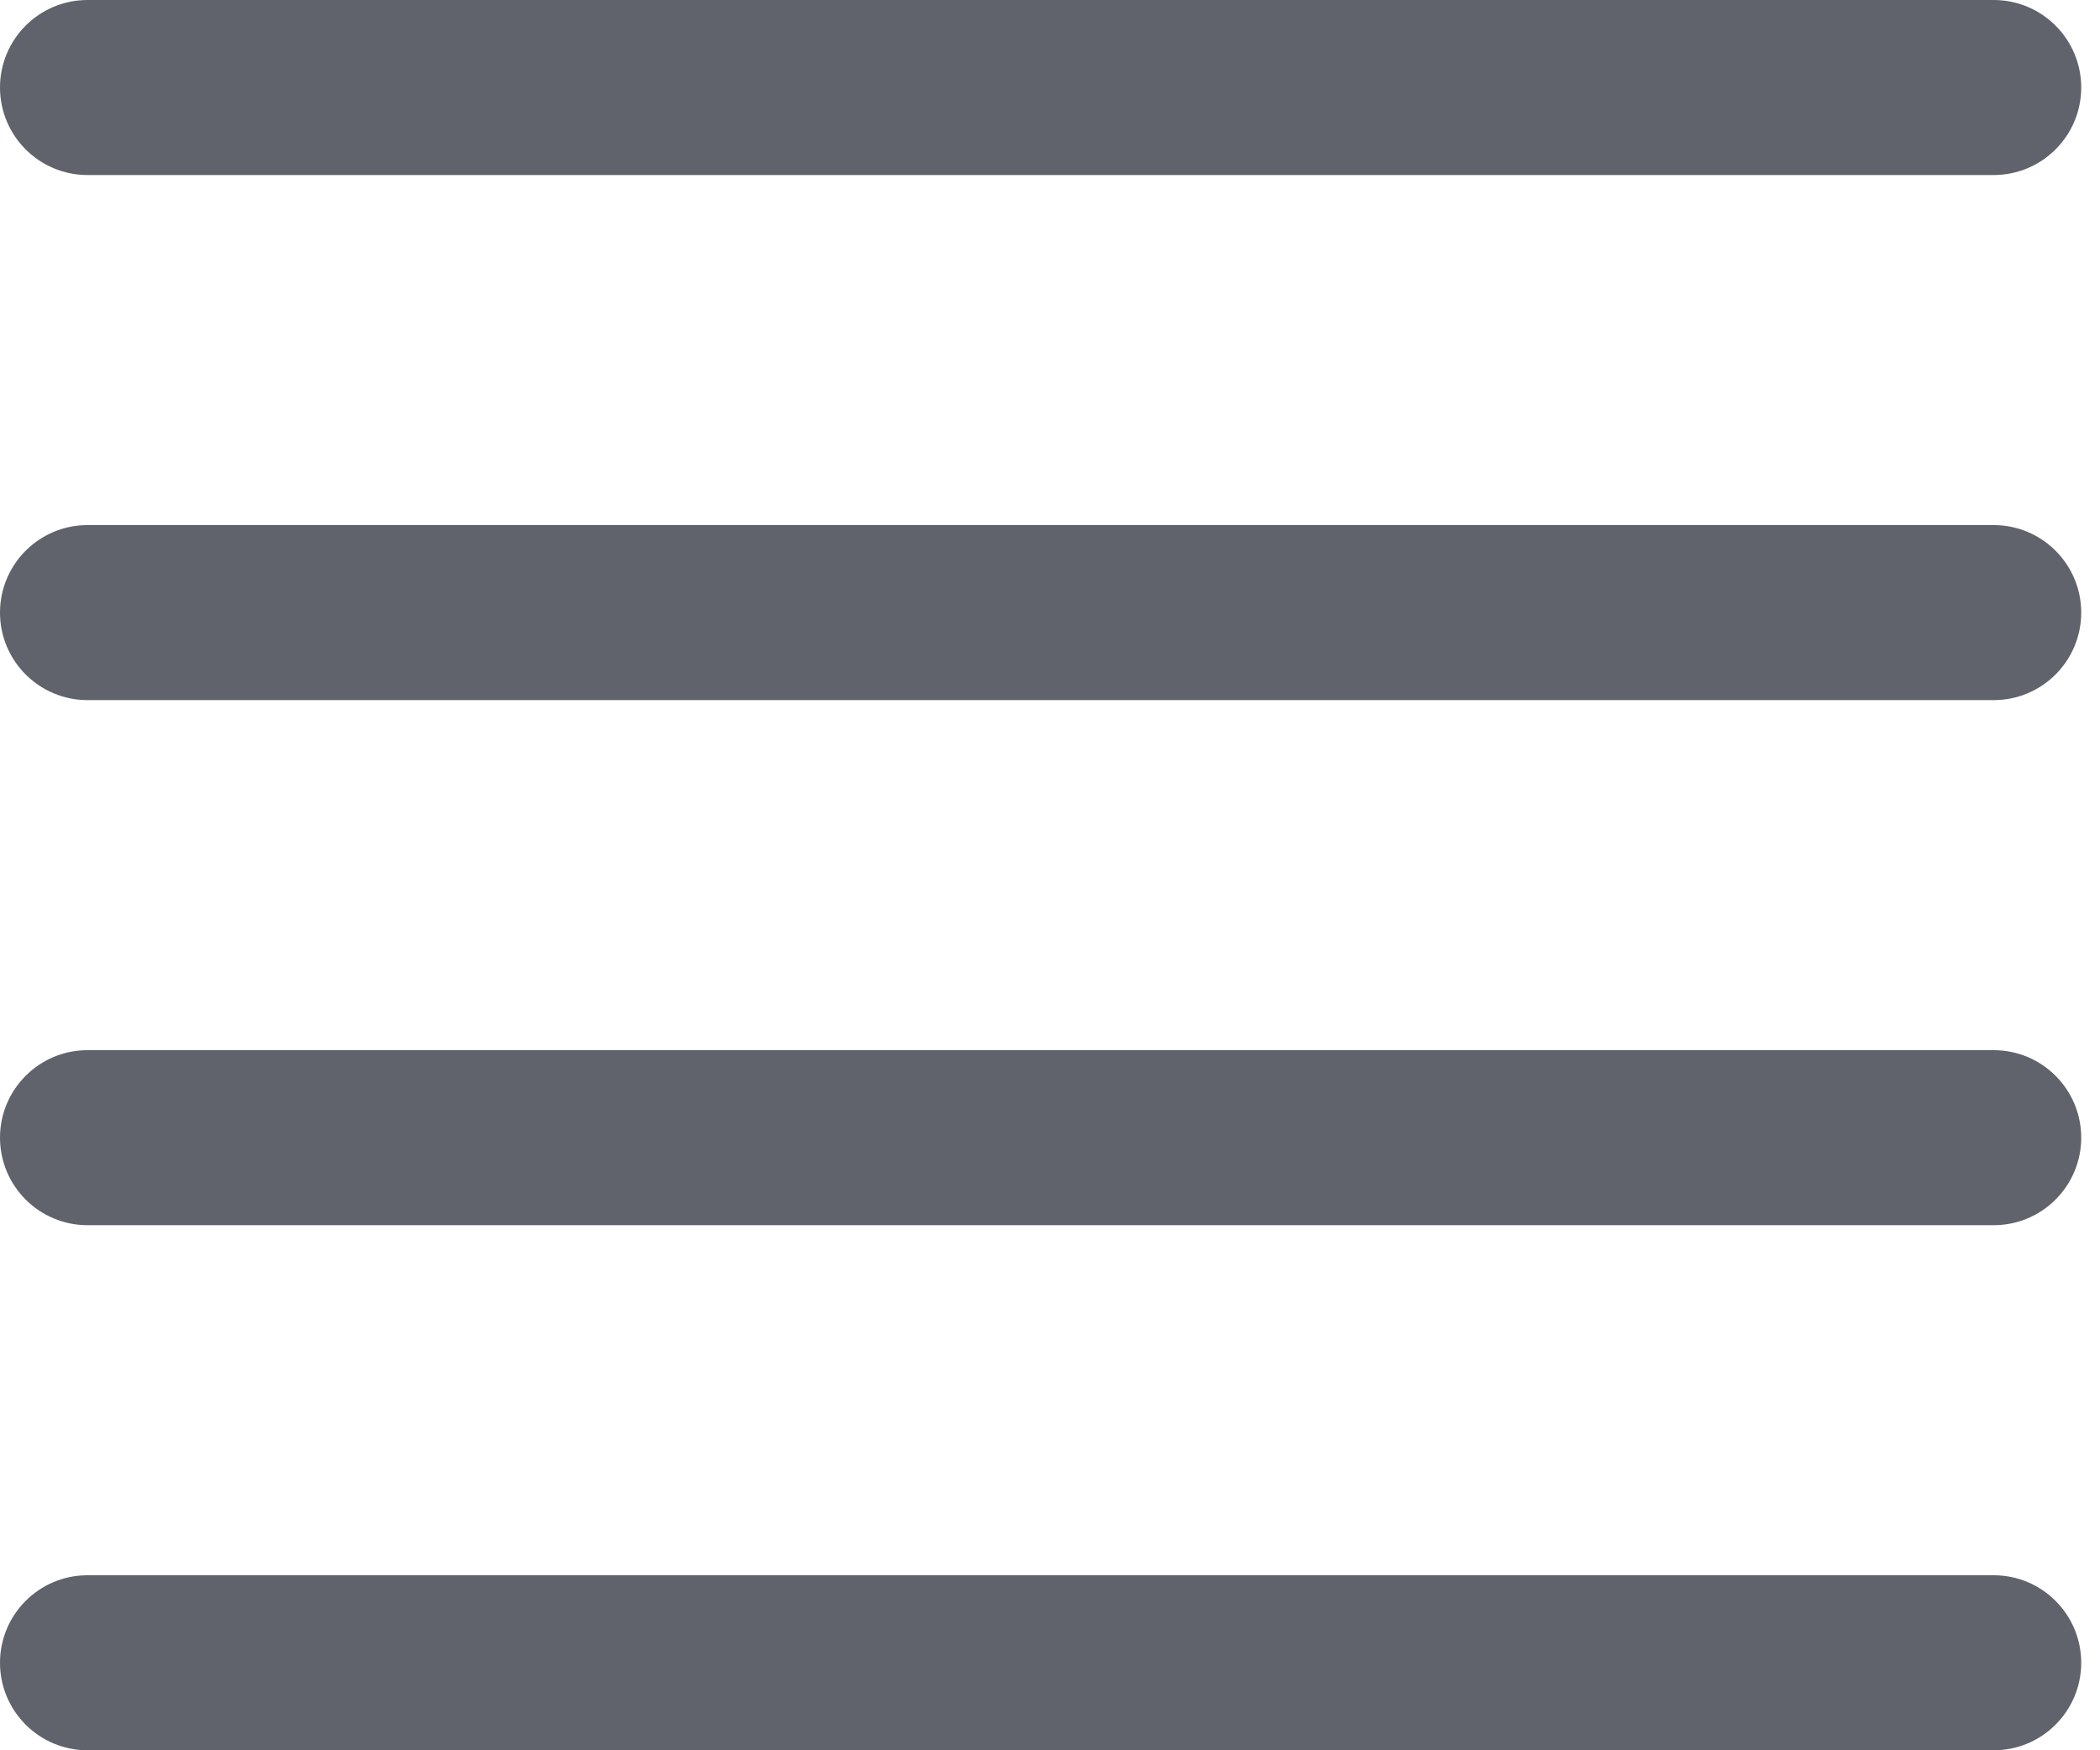 <svg width="18" height="15" viewBox="0 0 18 15" fill="none" xmlns="http://www.w3.org/2000/svg">
<path fill-rule="evenodd" clip-rule="evenodd" d="M0.75 0C0.336 0 0 0.336 0 0.75C0 1.164 0.336 1.5 0.75 1.5H17.089C17.503 1.5 17.839 1.164 17.839 0.75C17.839 0.336 17.503 0 17.089 0H0.75ZM0.75 4.5C0.336 4.5 0 4.836 0 5.25C0 5.664 0.336 6 0.75 6H17.089C17.503 6 17.839 5.664 17.839 5.25C17.839 4.836 17.503 4.5 17.089 4.5H0.75ZM0 9.75C0 9.336 0.336 9 0.75 9H17.089C17.503 9 17.839 9.336 17.839 9.75C17.839 10.164 17.503 10.5 17.089 10.5H0.75C0.336 10.5 0 10.164 0 9.75ZM0.75 13.5C0.336 13.5 0 13.836 0 14.25C0 14.664 0.336 15 0.75 15H17.089C17.503 15 17.839 14.664 17.839 14.25C17.839 13.836 17.503 13.5 17.089 13.5H0.75Z" fill="#60636B"/>
</svg>
